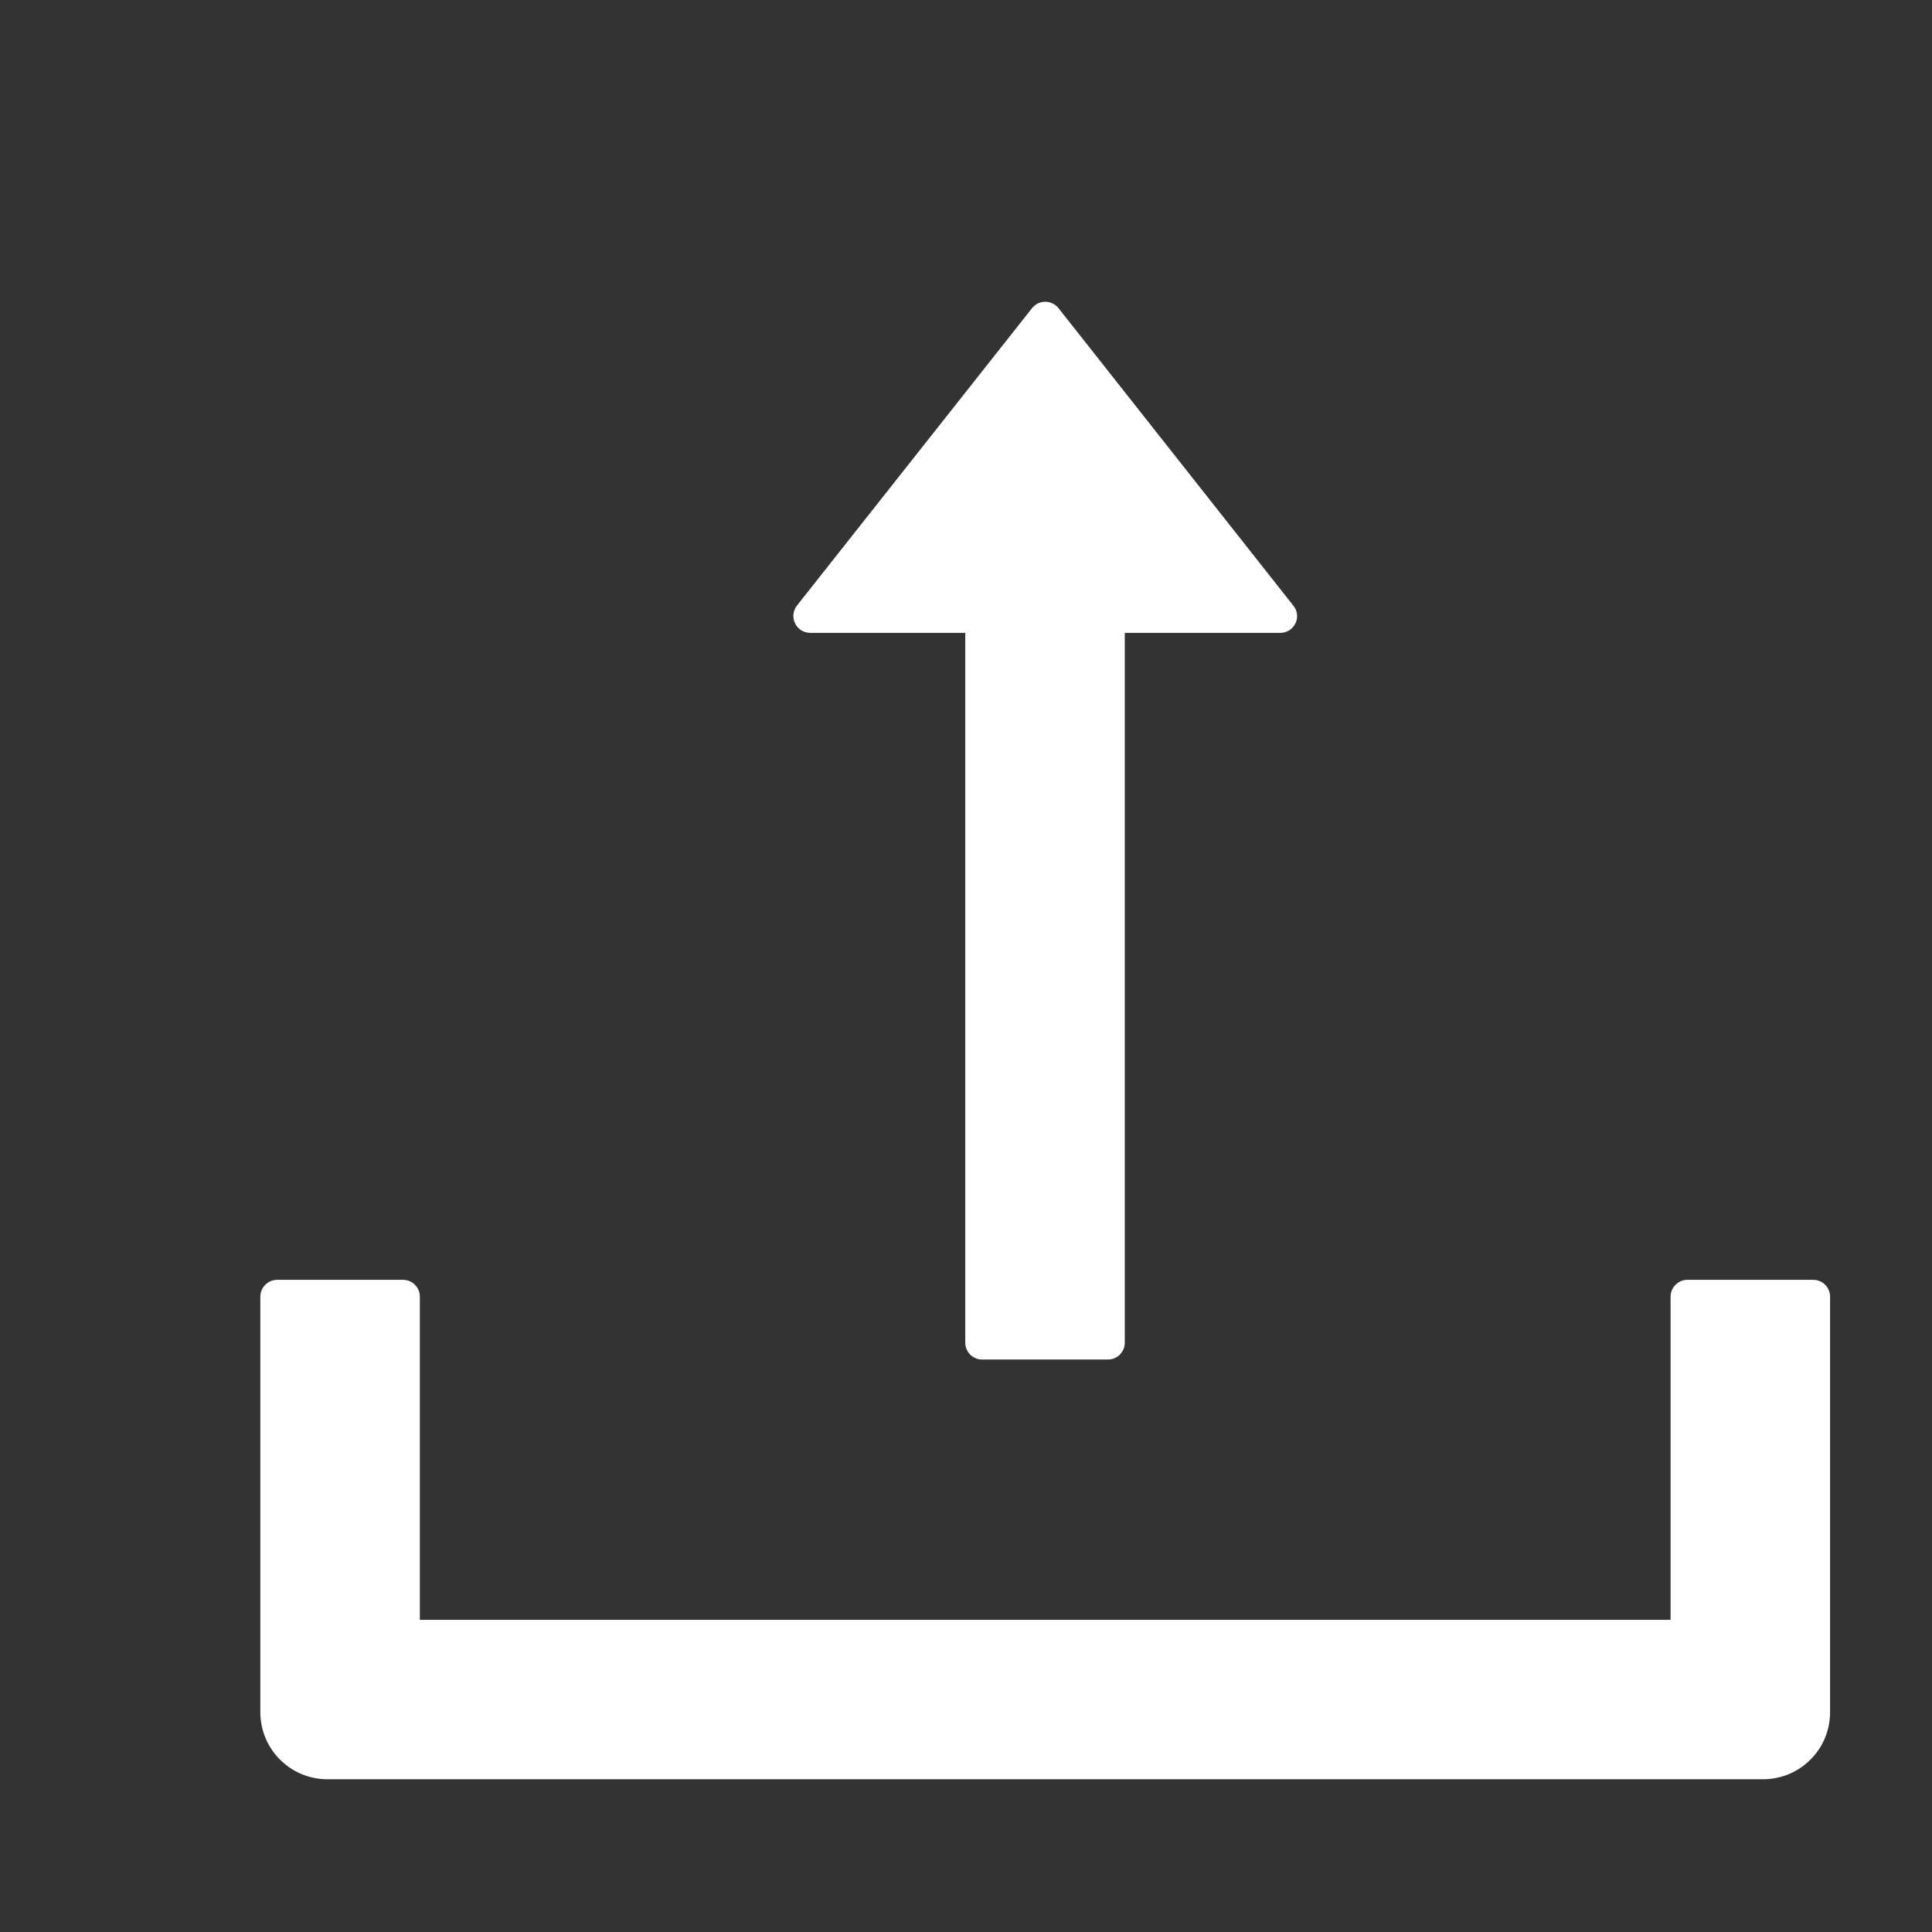 <svg width="16" height="16" viewBox="0 0 16 16" fill="none" xmlns="http://www.w3.org/2000/svg">
<rect x="0" y="0" width="16" height="16" fill="#333333" stroke="none"/>
<path d="M6.71 5.241H7.994V11.12C7.994 11.197 8.057 11.259 8.133 11.259H9.176C9.252 11.259 9.315 11.197 9.315 11.12V5.241H10.603C10.719 5.241 10.784 5.107 10.712 5.017L8.766 2.552C8.753 2.536 8.736 2.522 8.717 2.513C8.698 2.504 8.677 2.499 8.656 2.499C8.635 2.499 8.614 2.504 8.595 2.513C8.576 2.522 8.56 2.536 8.547 2.552L6.6 5.015C6.529 5.107 6.593 5.241 6.71 5.241ZM15.017 10.599H13.974C13.898 10.599 13.835 10.662 13.835 10.738V13.415H3.477V10.738C3.477 10.662 3.415 10.599 3.338 10.599H2.295C2.219 10.599 2.156 10.662 2.156 10.738V14.179C2.156 14.487 2.405 14.735 2.712 14.735H14.6C14.908 14.735 15.156 14.487 15.156 14.179V10.738C15.156 10.662 15.094 10.599 15.017 10.599Z" fill="white"/>
</svg>
